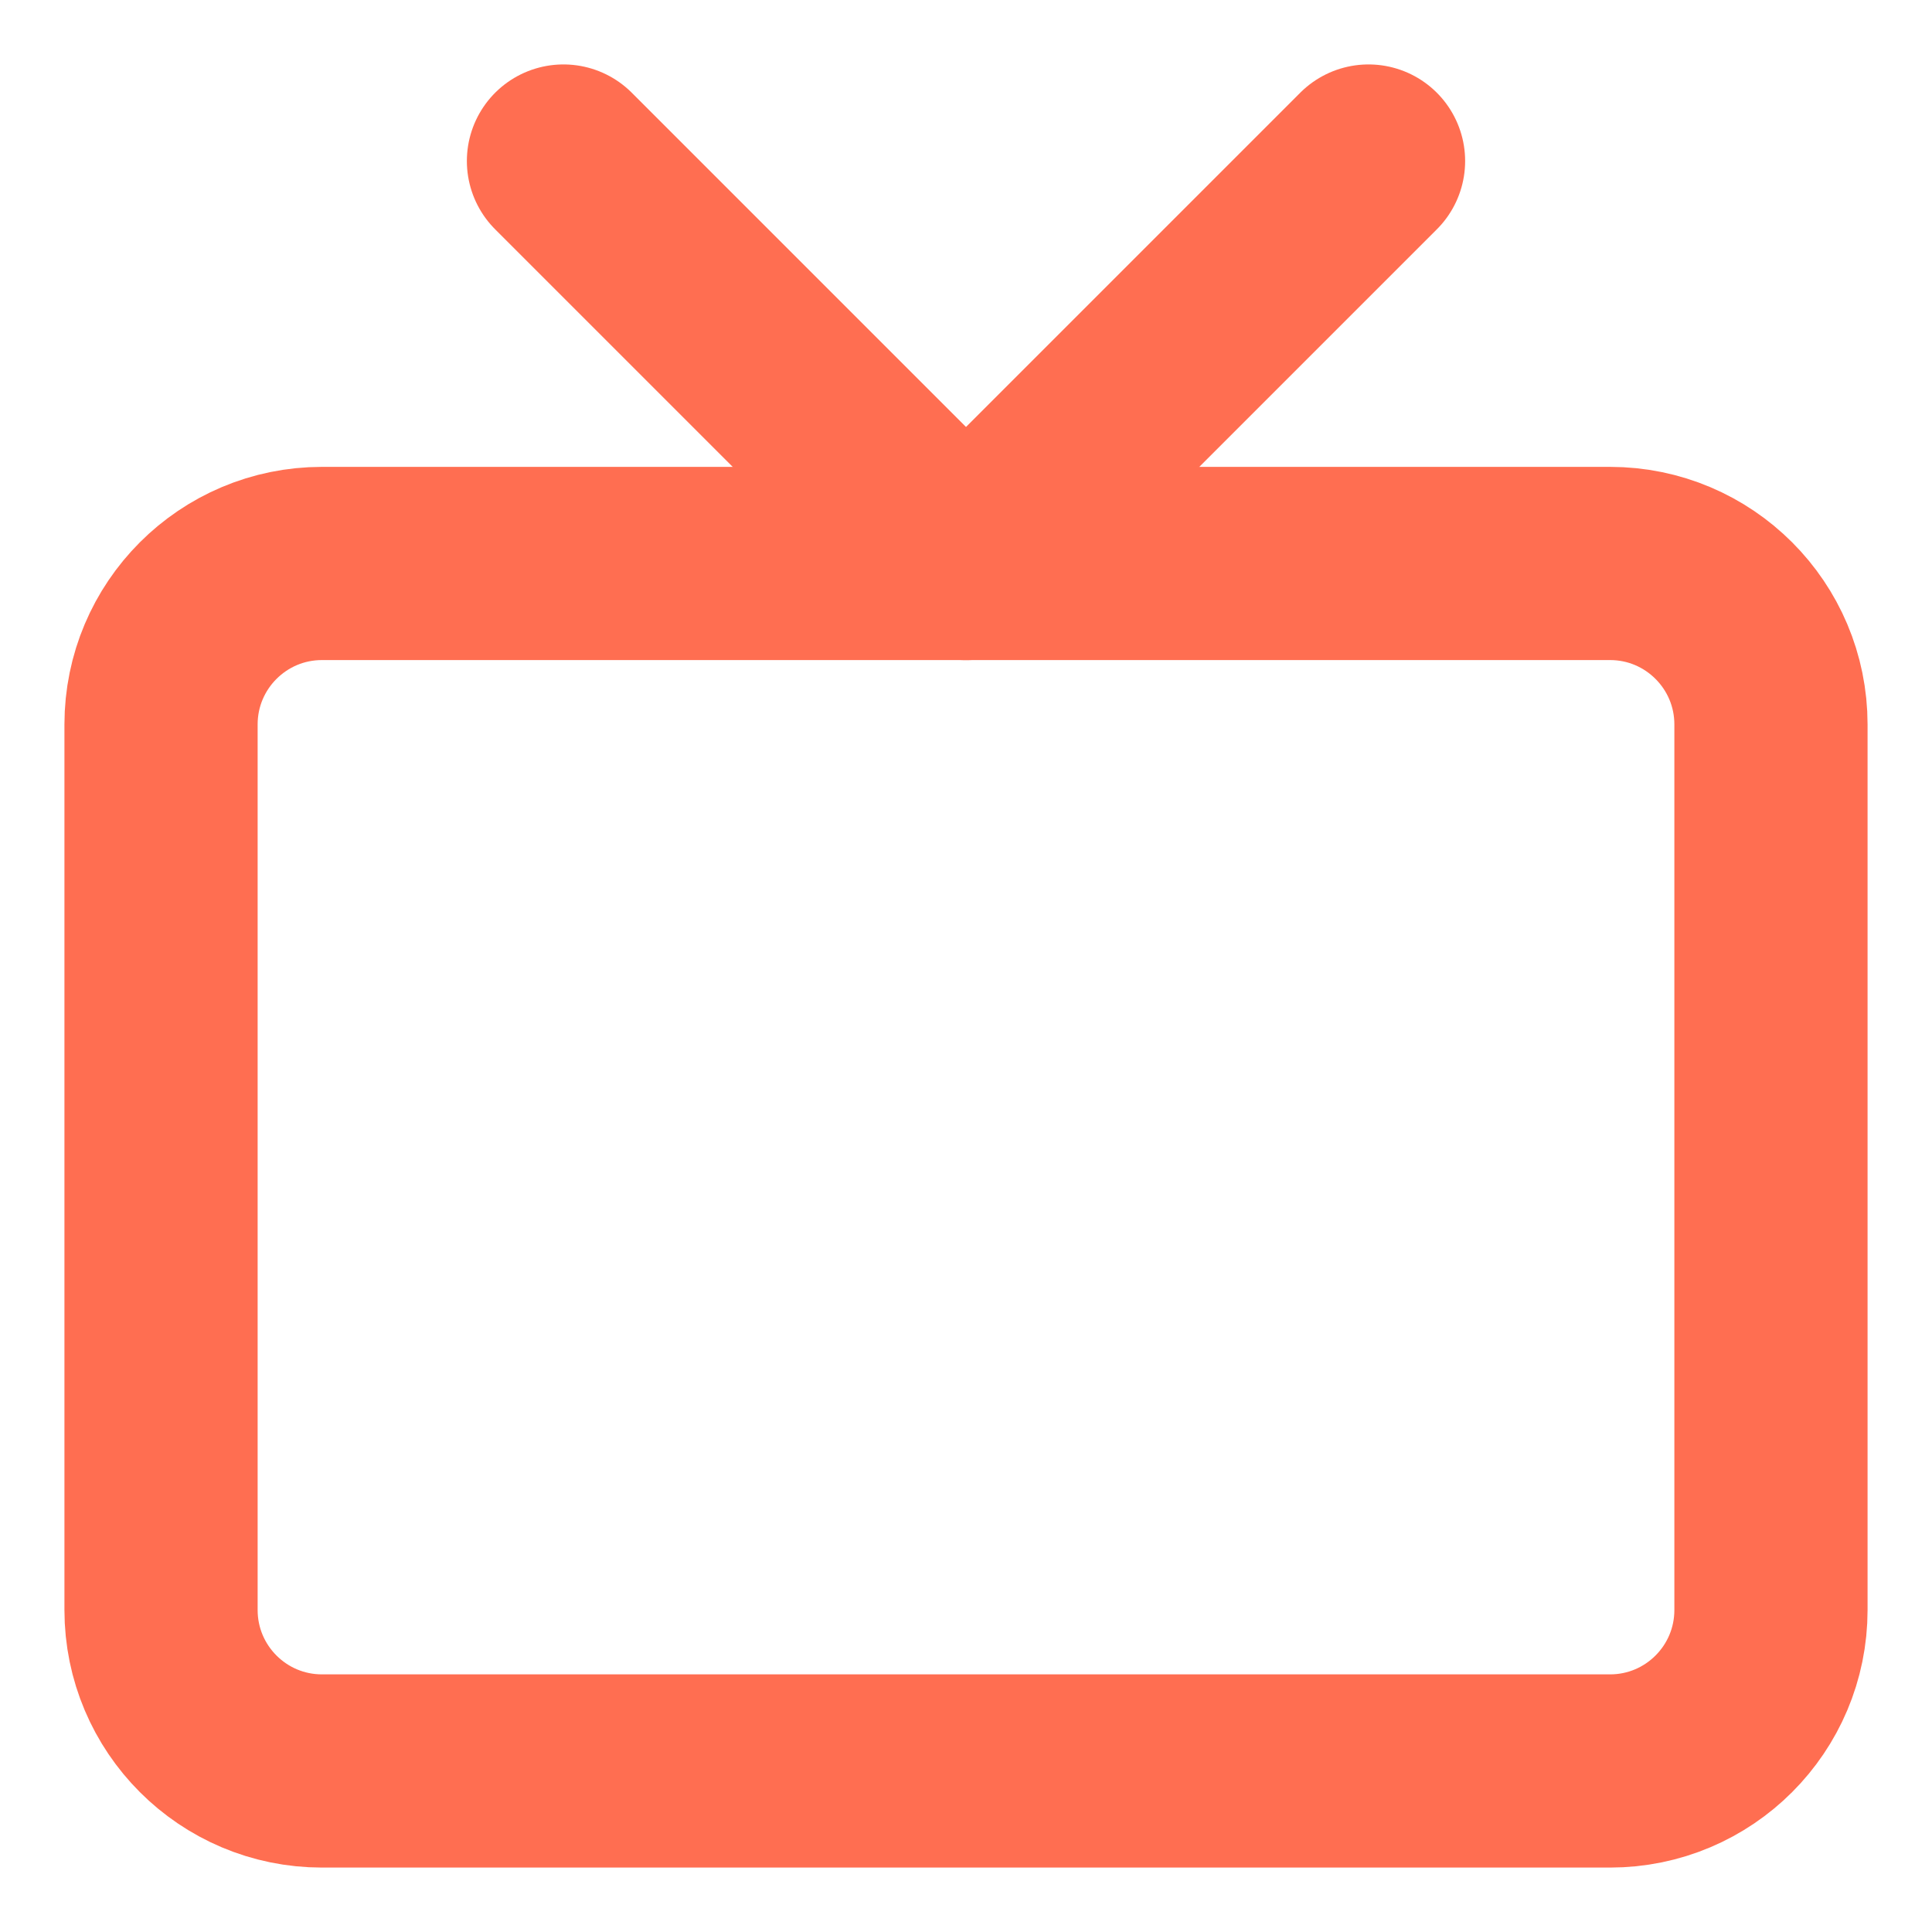 <svg width="20" height="20" viewBox="0 0 20 20" fill="none" xmlns="http://www.w3.org/2000/svg">
<g clip-path="url(#clip0_200_122)">
<path d="M16.667 5.833H3.333C2.413 5.833 1.667 6.579 1.667 7.5V16.666C1.667 17.587 2.413 18.333 3.333 18.333H16.667C17.587 18.333 18.333 17.587 18.333 16.666V7.5C18.333 6.579 17.587 5.833 16.667 5.833Z" stroke="#FF6E51" stroke-width="2" stroke-linecap="round" stroke-linejoin="round"/>
<path d="M14.167 1.667L10 5.834L5.833 1.667" stroke="#FF6E51" stroke-width="2" stroke-linecap="round" stroke-linejoin="round"/>
</g>
<defs>
<clipPath id="clip0_200_122">
<rect width="20" height="20" fill="white"/>
</clipPath>
</defs>
</svg>
